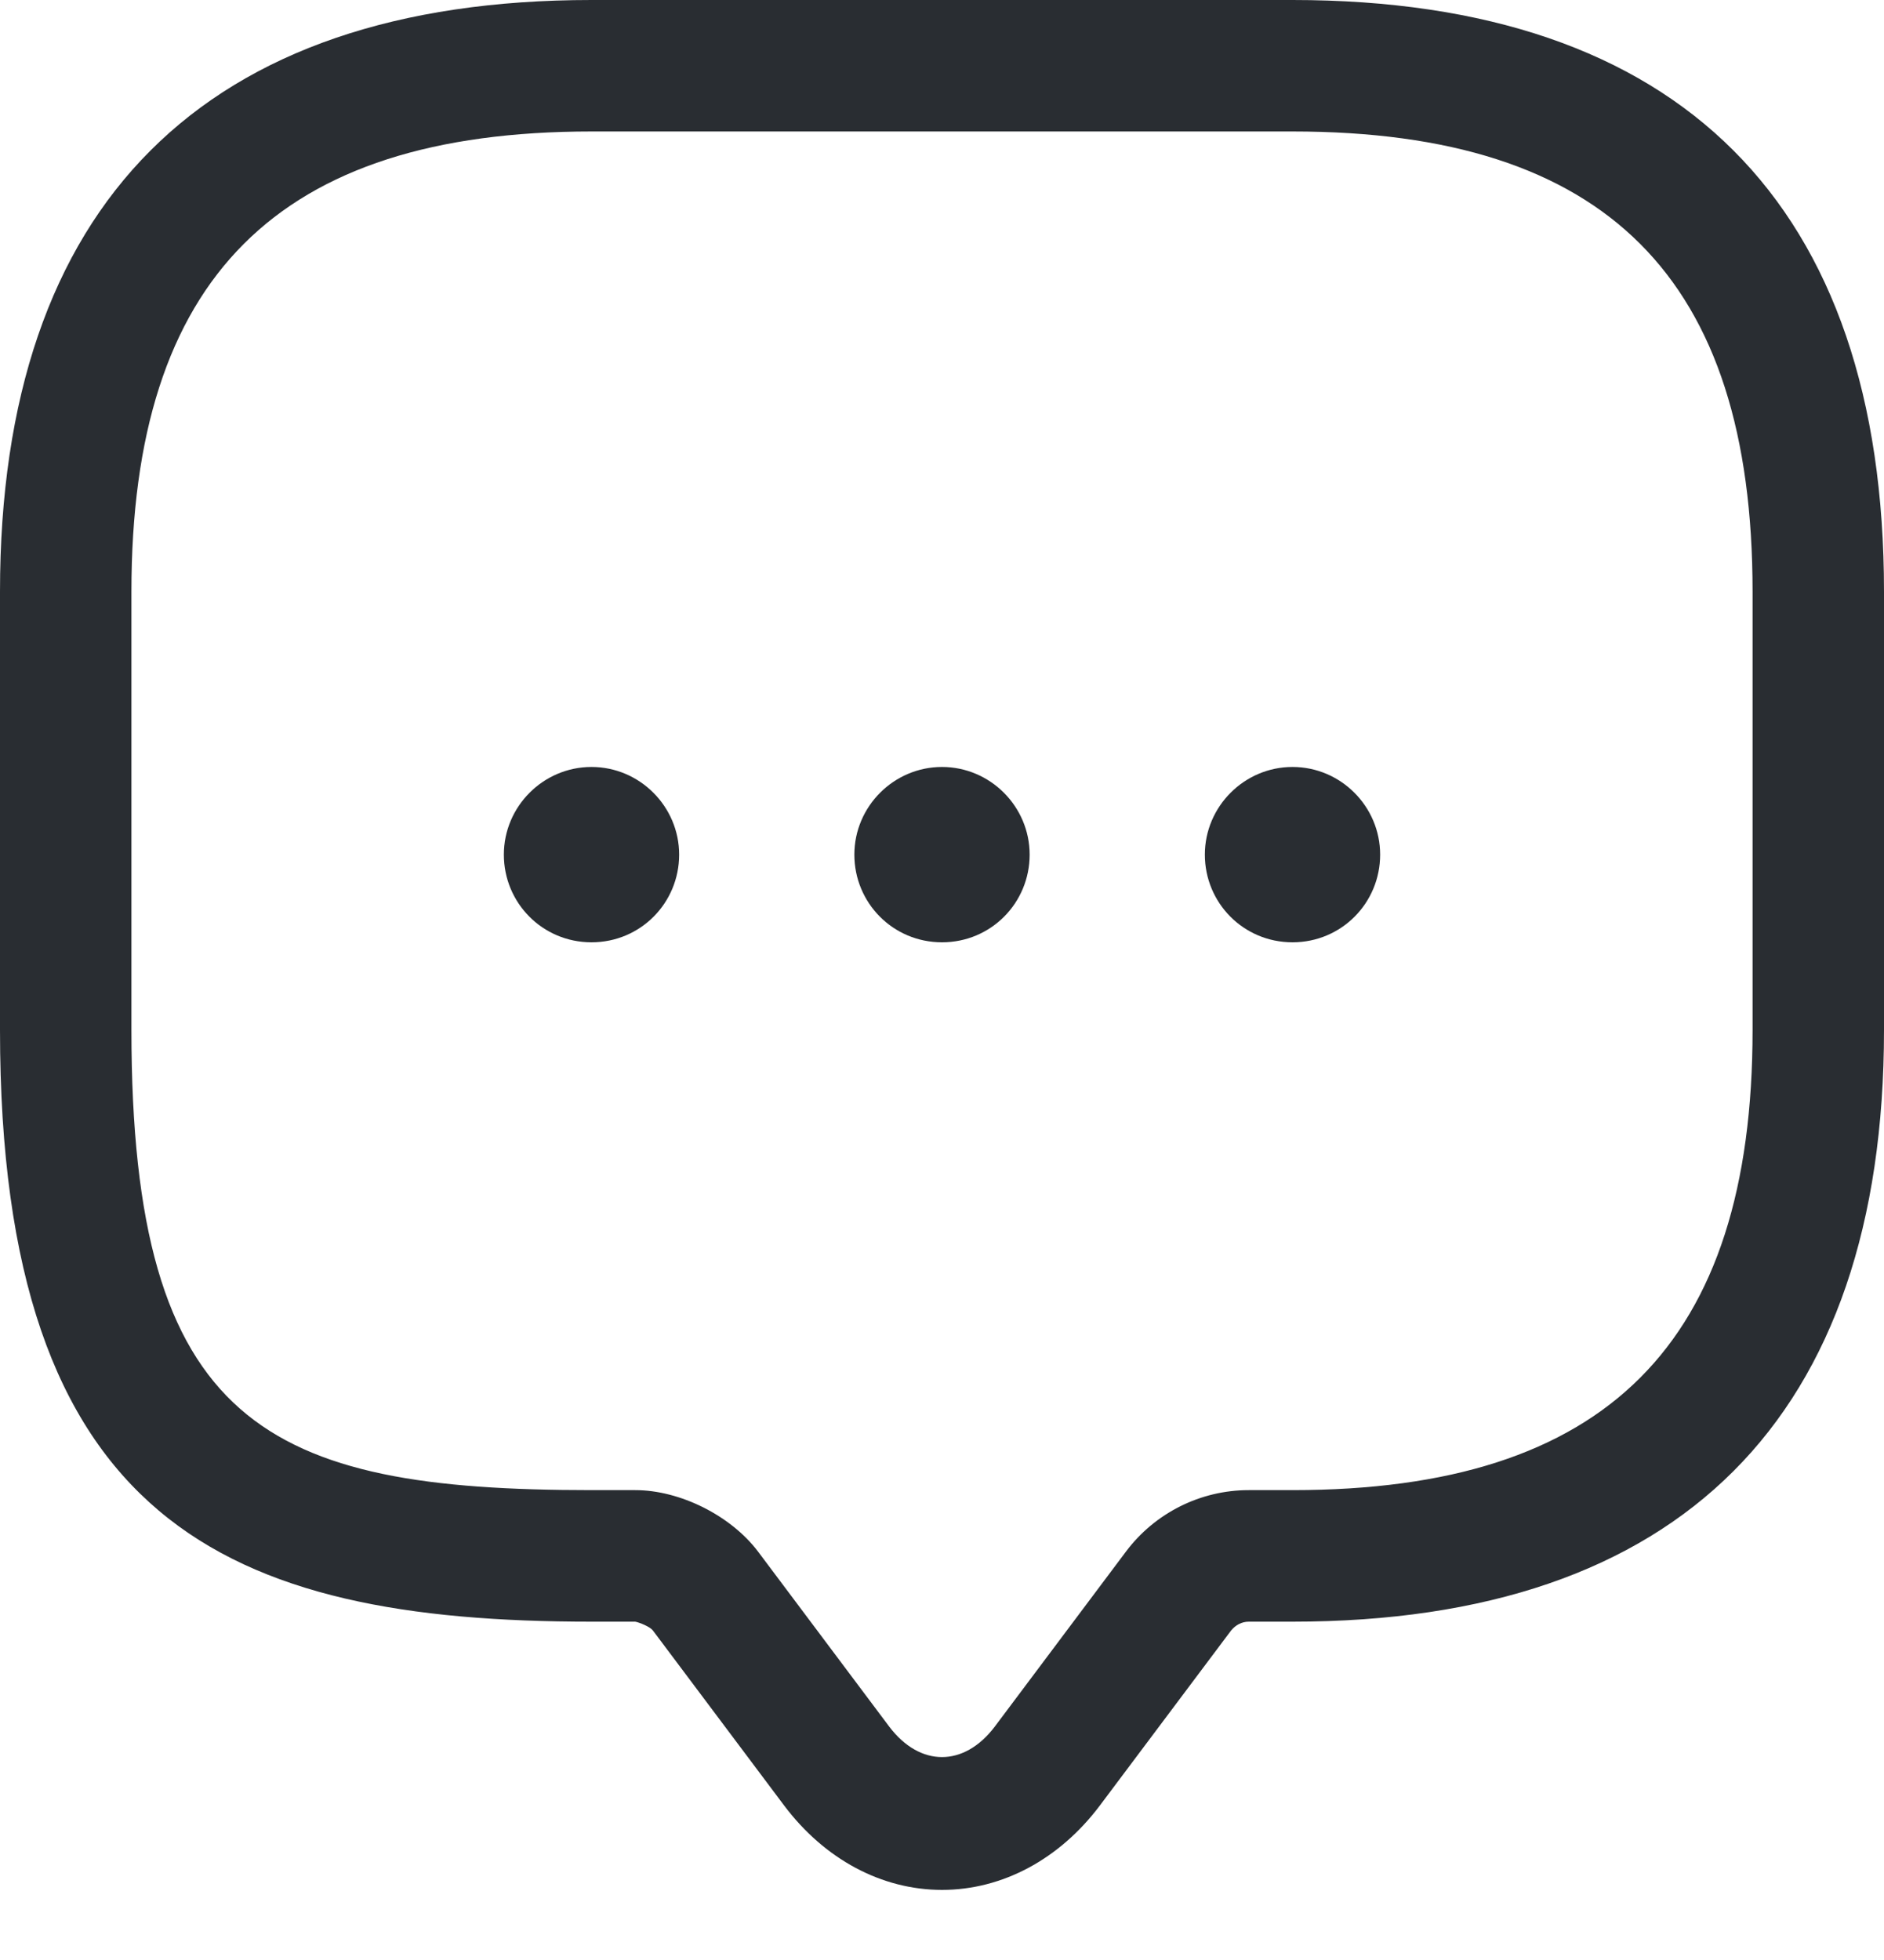 <svg width="25" height="26" viewBox="0 0 25 26" fill="none" xmlns="http://www.w3.org/2000/svg">
<path d="M12.5 25.07C11.698 25.07 10.942 24.663 10.407 23.953L8.663 21.628C8.628 21.581 8.488 21.523 8.43 21.512H7.849C3 21.512 0 20.198 0 13.663V7.849C0 2.709 2.709 0 7.849 0H17.151C22.291 0 25 2.709 25 7.849V13.663C25 18.802 22.291 21.512 17.151 21.512H16.57C16.477 21.512 16.395 21.558 16.337 21.628L14.593 23.953C14.058 24.663 13.302 25.07 12.5 25.07ZM7.849 1.744C3.686 1.744 1.744 3.686 1.744 7.849V13.663C1.744 18.919 3.547 19.767 7.849 19.767H8.43C9.023 19.767 9.698 20.105 10.058 20.581L11.802 22.907C12.209 23.442 12.791 23.442 13.198 22.907L14.942 20.581C15.326 20.07 15.93 19.767 16.57 19.767H17.151C21.314 19.767 23.256 17.826 23.256 13.663V7.849C23.256 3.686 21.314 1.744 17.151 1.744H7.849Z" fill="#292D32"/>
<path d="M12.5 12.5C11.849 12.5 11.337 11.977 11.337 11.337C11.337 10.698 11.861 10.174 12.5 10.174C13.139 10.174 13.663 10.698 13.663 11.337C13.663 11.977 13.151 12.5 12.5 12.5Z" fill="#292D32"/>
<path d="M17.151 12.5C16.5 12.5 15.988 11.977 15.988 11.337C15.988 10.698 16.512 10.174 17.151 10.174C17.791 10.174 18.314 10.698 18.314 11.337C18.314 11.977 17.802 12.5 17.151 12.5Z" fill="#292D32"/>
<path d="M7.849 12.5C7.198 12.5 6.686 11.977 6.686 11.337C6.686 10.698 7.209 10.174 7.849 10.174C8.488 10.174 9.012 10.698 9.012 11.337C9.012 11.977 8.5 12.5 7.849 12.5Z" fill="#292D32"/>
</svg>
